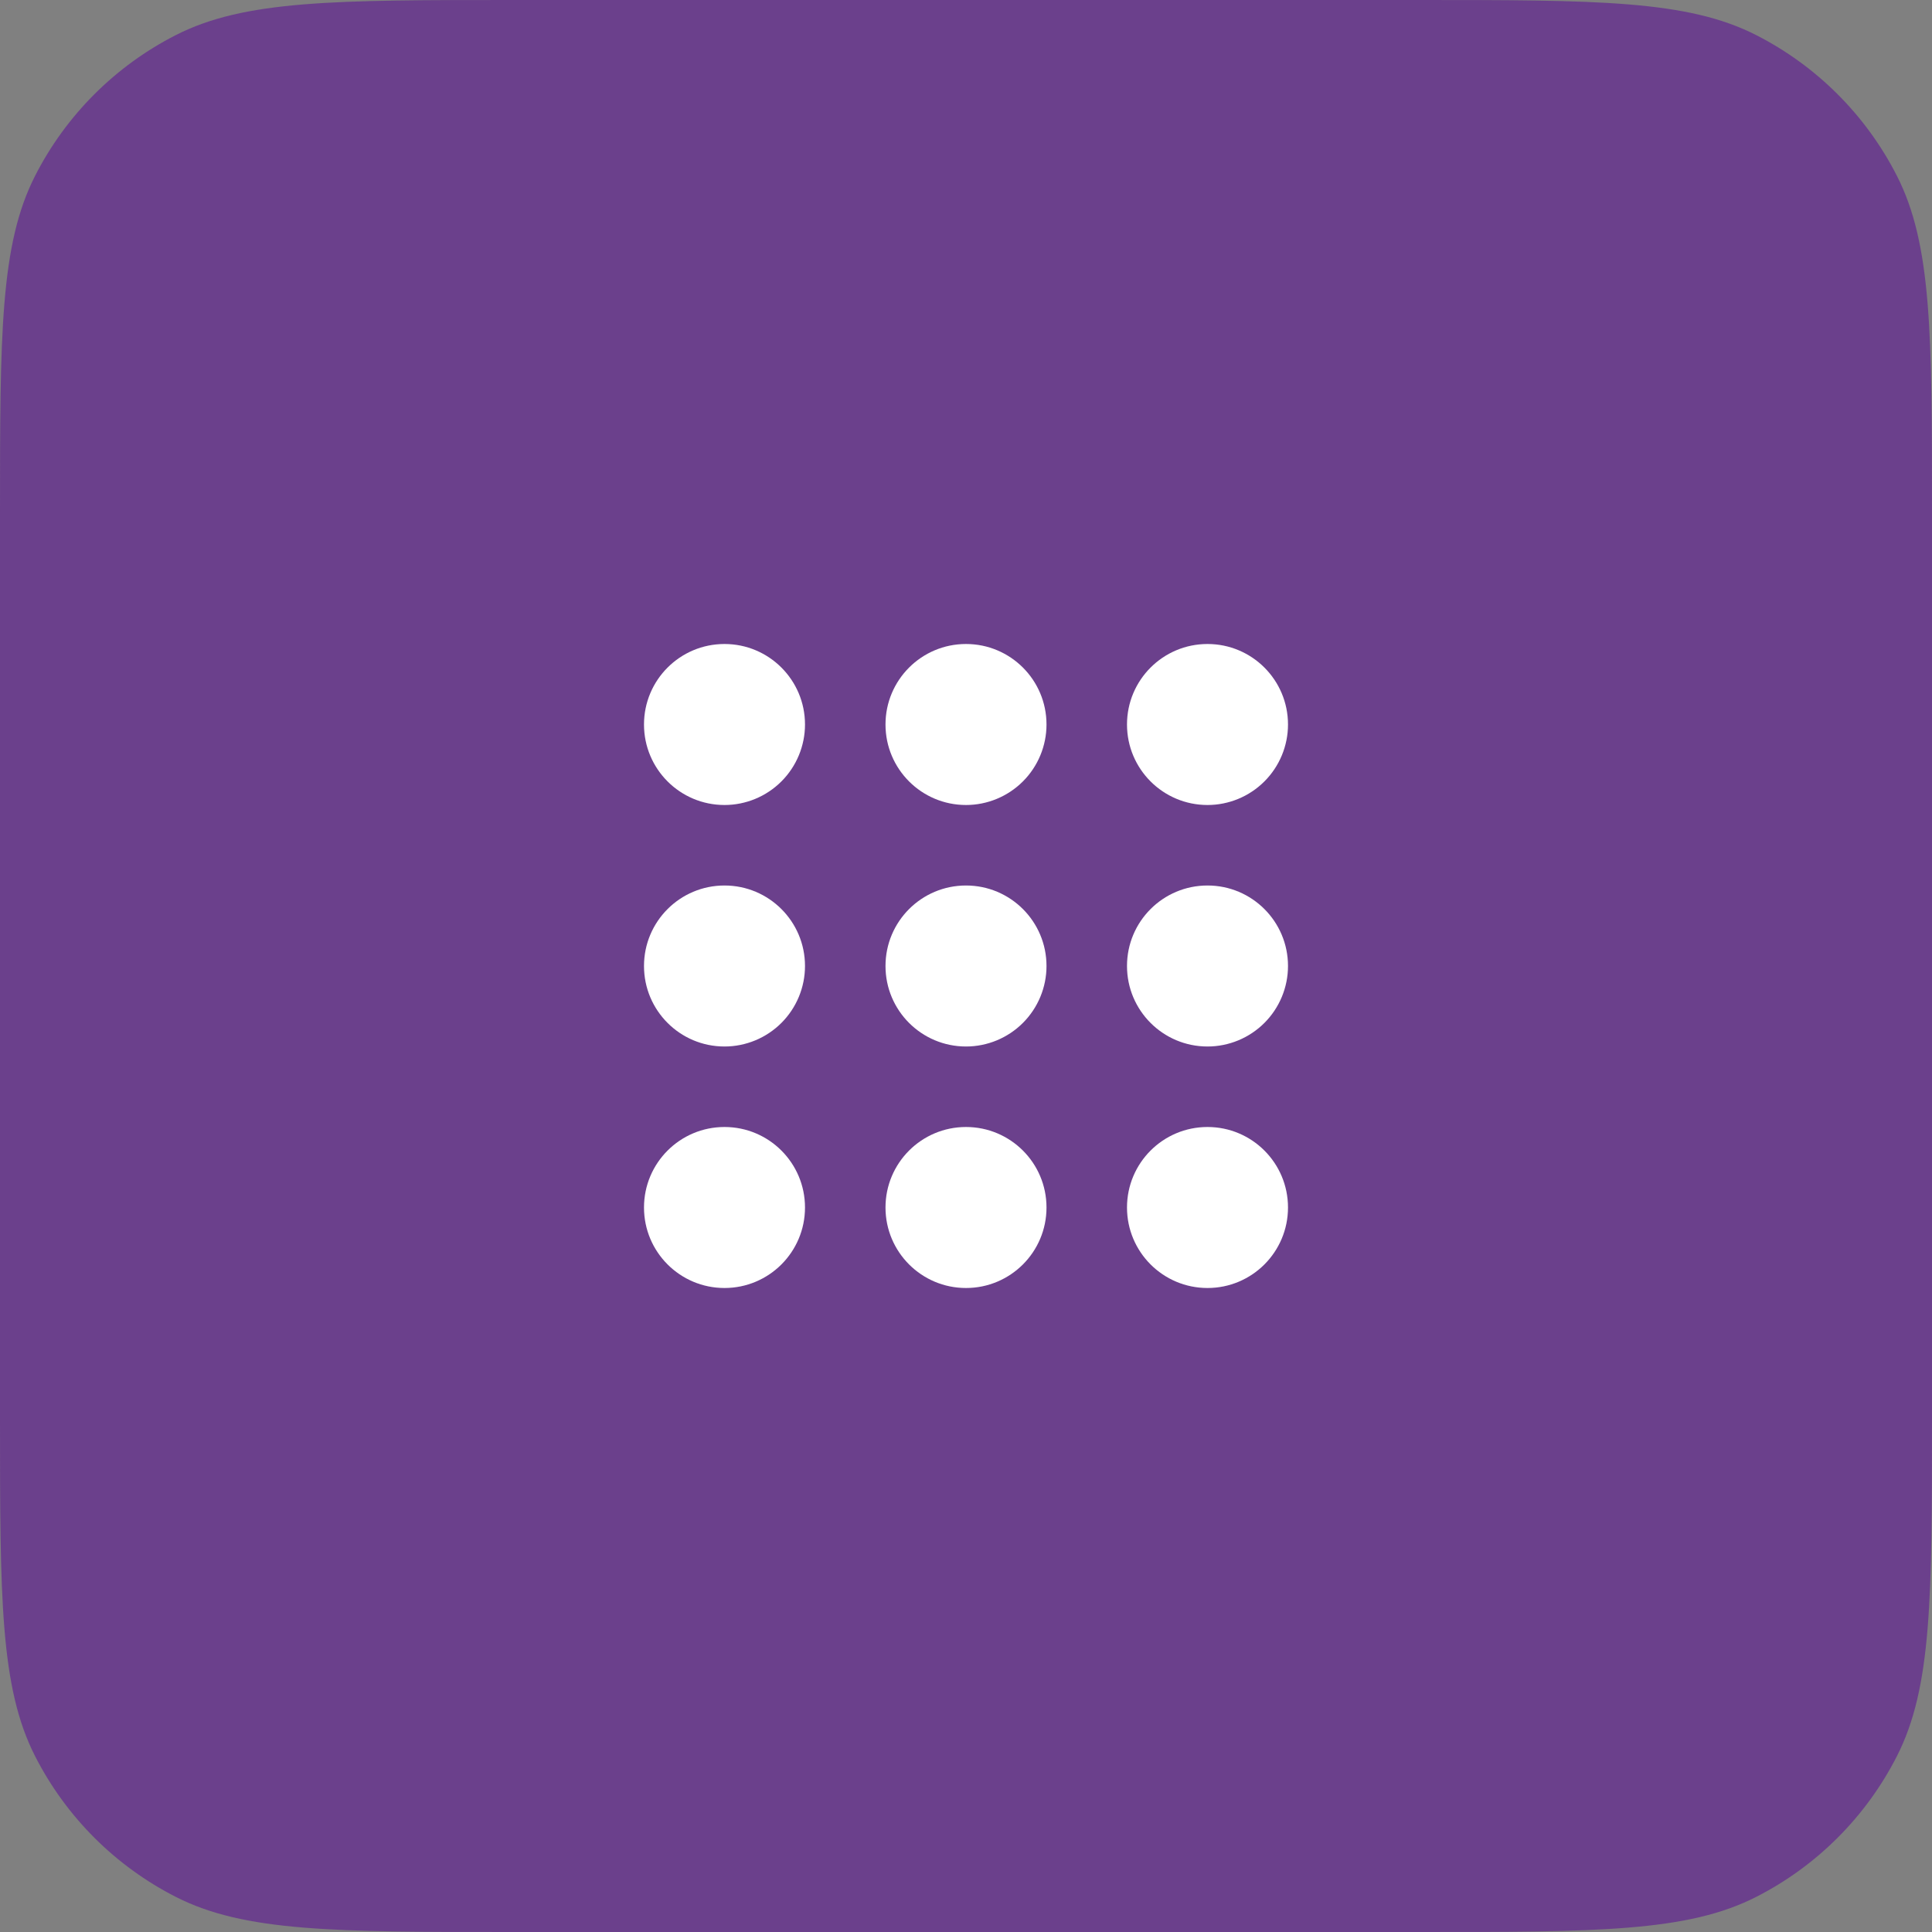 <svg width="48" height="48" viewBox="0 0 48 48" fill="none" xmlns="http://www.w3.org/2000/svg">
<rect x="0" y="0" width="48" height="48" fill="#808080" stroke="none"/>
<rect x="36" y="6" width="6" height="6" rx="3" fill="white"/>
<path d="M0 35.2C0 39.68 0 41.921 0.872 43.632C1.639 45.137 2.863 46.361 4.368 47.128C6.079 48 8.32 48 12.8 48H35.2C39.68 48 41.921 48 43.632 47.128C45.137 46.361 46.361 45.137 47.128 43.632C48 41.921 48 39.68 48 35.2V12.8C48 8.32 48 6.079 47.128 4.368C46.361 2.863 45.137 1.639 43.632 0.872C41.921 0 39.68 0 35.2 0H12.8C8.32 0 6.079 0 4.368 0.872C2.863 1.639 1.639 2.863 0.872 4.368C0 6.079 0 8.32 0 12.8V35.2Z" fill="#6B408C"/>
<path d="M30 32C28.895 32 28 31.105 28 30C28 28.895 28.895 28 30 28C31.105 28 32 28.895 32 30C32 31.105 31.105 32 30 32ZM24 32C22.895 32 22 31.105 22 30C22 28.895 22.895 28 24 28C25.105 28 26 28.895 26 30C26 31.105 25.105 32 24 32ZM18 32C16.895 32 16 31.105 16 30C16 28.895 16.895 28 18 28C19.105 28 20 28.895 20 30C20 31.105 19.105 32 18 32ZM30 26C28.895 26 28 25.105 28 24C28 22.895 28.895 22 30 22C31.105 22 32 22.895 32 24C32 24.53 31.789 25.039 31.414 25.414C31.039 25.789 30.53 26 30 26ZM24 26C22.895 26 22 25.105 22 24C22 22.895 22.895 22 24 22C25.105 22 26 22.895 26 24C26 24.53 25.789 25.039 25.414 25.414C25.039 25.789 24.53 26 24 26ZM18 26C16.895 26 16 25.105 16 24C16 22.895 16.895 22 18 22C19.105 22 20 22.895 20 24C20 24.53 19.789 25.039 19.414 25.414C19.039 25.789 18.53 26 18 26ZM30 20C28.895 20 28 19.105 28 18C28 16.895 28.895 16 30 16C31.105 16 32 16.895 32 18C32 18.53 31.789 19.039 31.414 19.414C31.039 19.789 30.53 20 30 20ZM24 20C22.895 20 22 19.105 22 18C22 16.895 22.895 16 24 16C25.105 16 26 16.895 26 18C26 18.53 25.789 19.039 25.414 19.414C25.039 19.789 24.53 20 24 20ZM18 20C16.895 20 16 19.105 16 18C16 16.895 16.895 16 18 16C19.105 16 20 16.895 20 18C20 18.53 19.789 19.039 19.414 19.414C19.039 19.789 18.53 20 18 20Z" fill="white"/>
</svg>
